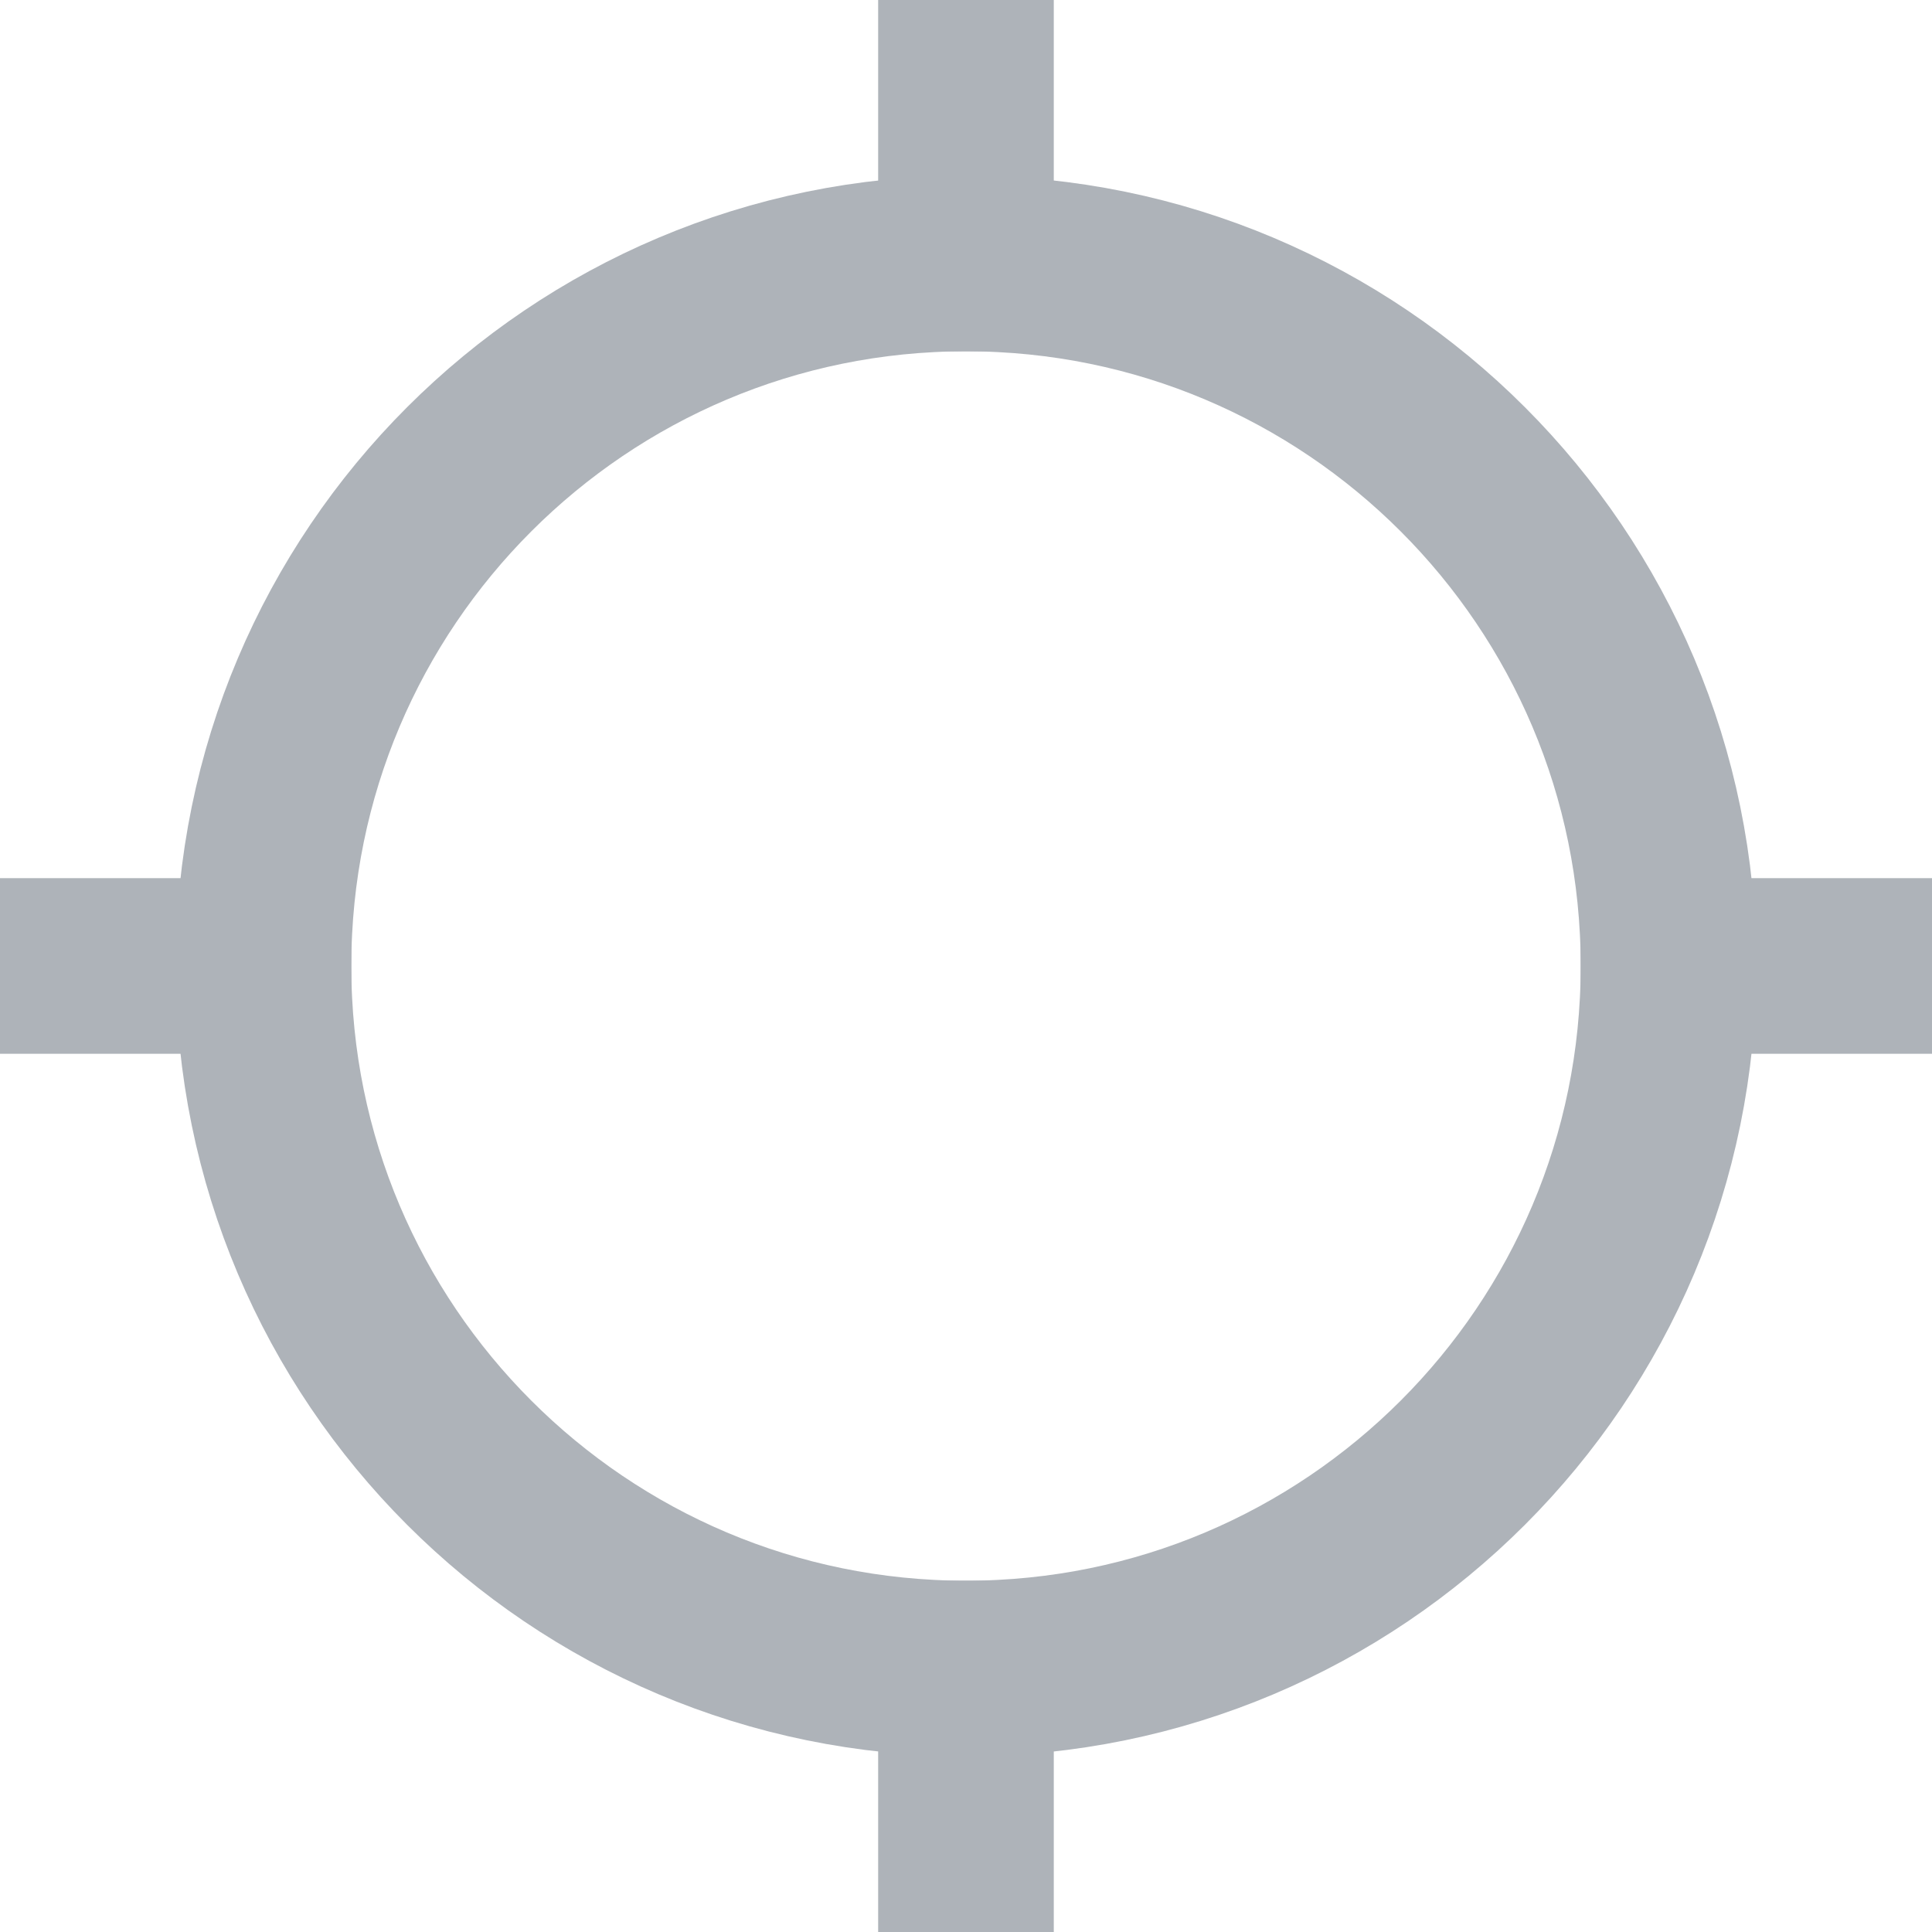 <!-- Generated by IcoMoon.io -->
<svg version="1.1" xmlns="http://www.w3.org/2000/svg" width="32" height="32" viewBox="0 0 32 32">
<title>icon-location</title>
<path fill="none" stroke="#aeb3b9" stroke-linejoin="miter" stroke-linecap="butt" stroke-miterlimit="4" stroke-width="2.909" d="M27.636 16c0 6.427-5.21 11.636-11.636 11.636s-11.636-5.21-11.636-11.636c0-6.427 5.21-11.636 11.636-11.636s11.636 5.21 11.636 11.636z"></path>
<path fill="#aeb3b9" d="M14.545 0h2.909v5.818h-2.909v-5.818z"></path>
<path fill="#aeb3b9" d="M14.545 26.182h2.909v5.818h-2.909v-5.818z"></path>
<path fill="#aeb3b9" d="M5.818 14.545v2.909h-5.818v-2.909h5.818z"></path>
<path fill="#aeb3b9" d="M32 14.545v2.909h-5.818v-2.909h5.818z"></path>
</svg>
